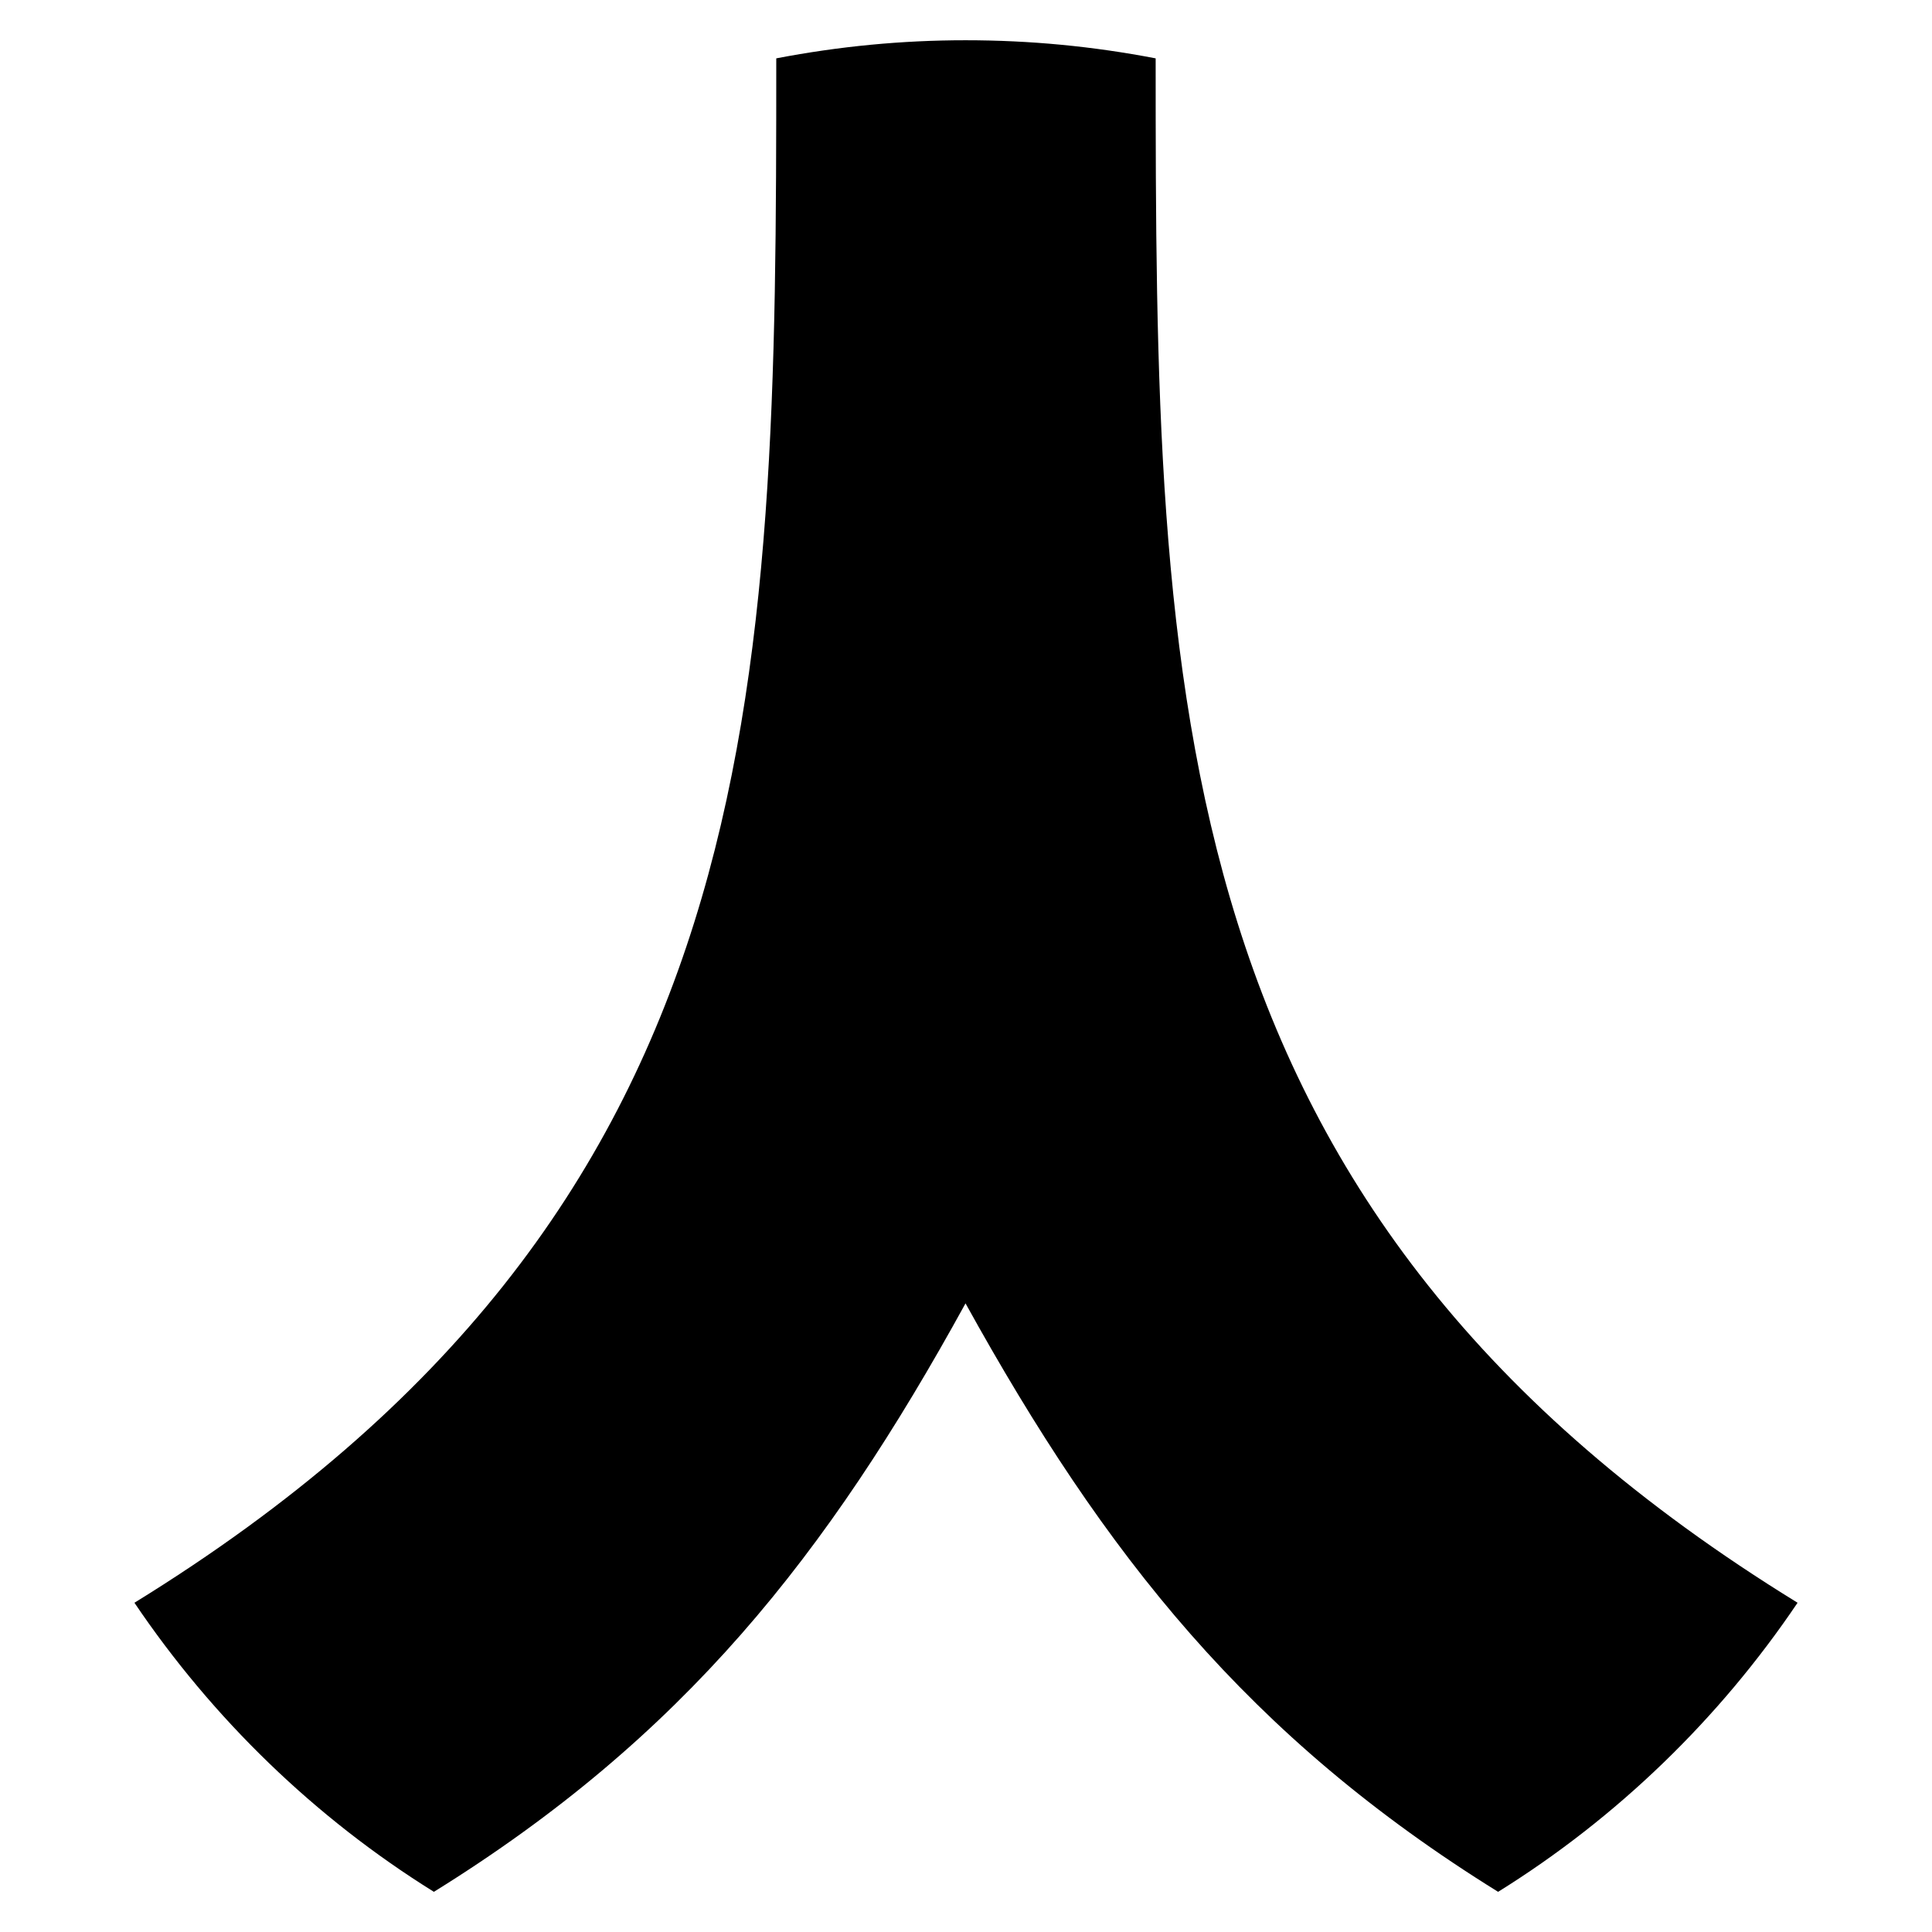 <?xml version="1.0" encoding="utf-8"?>
<!-- Generator: Adobe Illustrator 19.2.1, SVG Export Plug-In . SVG Version: 6.00 Build 0)  -->
<svg version="1.1" xmlns="http://www.w3.org/2000/svg" xmlns:xlink="http://www.w3.org/1999/xlink" x="0px" y="0px" width="24px"
	 height="24px" viewBox="0 0 24 24" enable-background="new 0 0 24 24" xml:space="preserve">
<g id="Filled_Icons">
	<path d="M14.356,0.725C13.576,0.575,12.797,0.5,11.994,0.5c-0.79,0-1.57,0.075-2.351,0.225c0,7.931-0.064,14.311-7.973,19.185
		c0.973,1.442,2.244,2.673,3.72,3.591c3.099-1.923,4.884-4.179,6.604-7.31c1.732,3.131,3.517,5.387,6.616,7.31
		c1.476-0.918,2.747-2.148,3.72-3.591C14.41,15.035,14.356,8.655,14.356,0.725L14.356,0.725z"/>
</g>
<g id="Frames-24px">
	<rect fill="none" width="24" height="24"/>
</g>
</svg>

